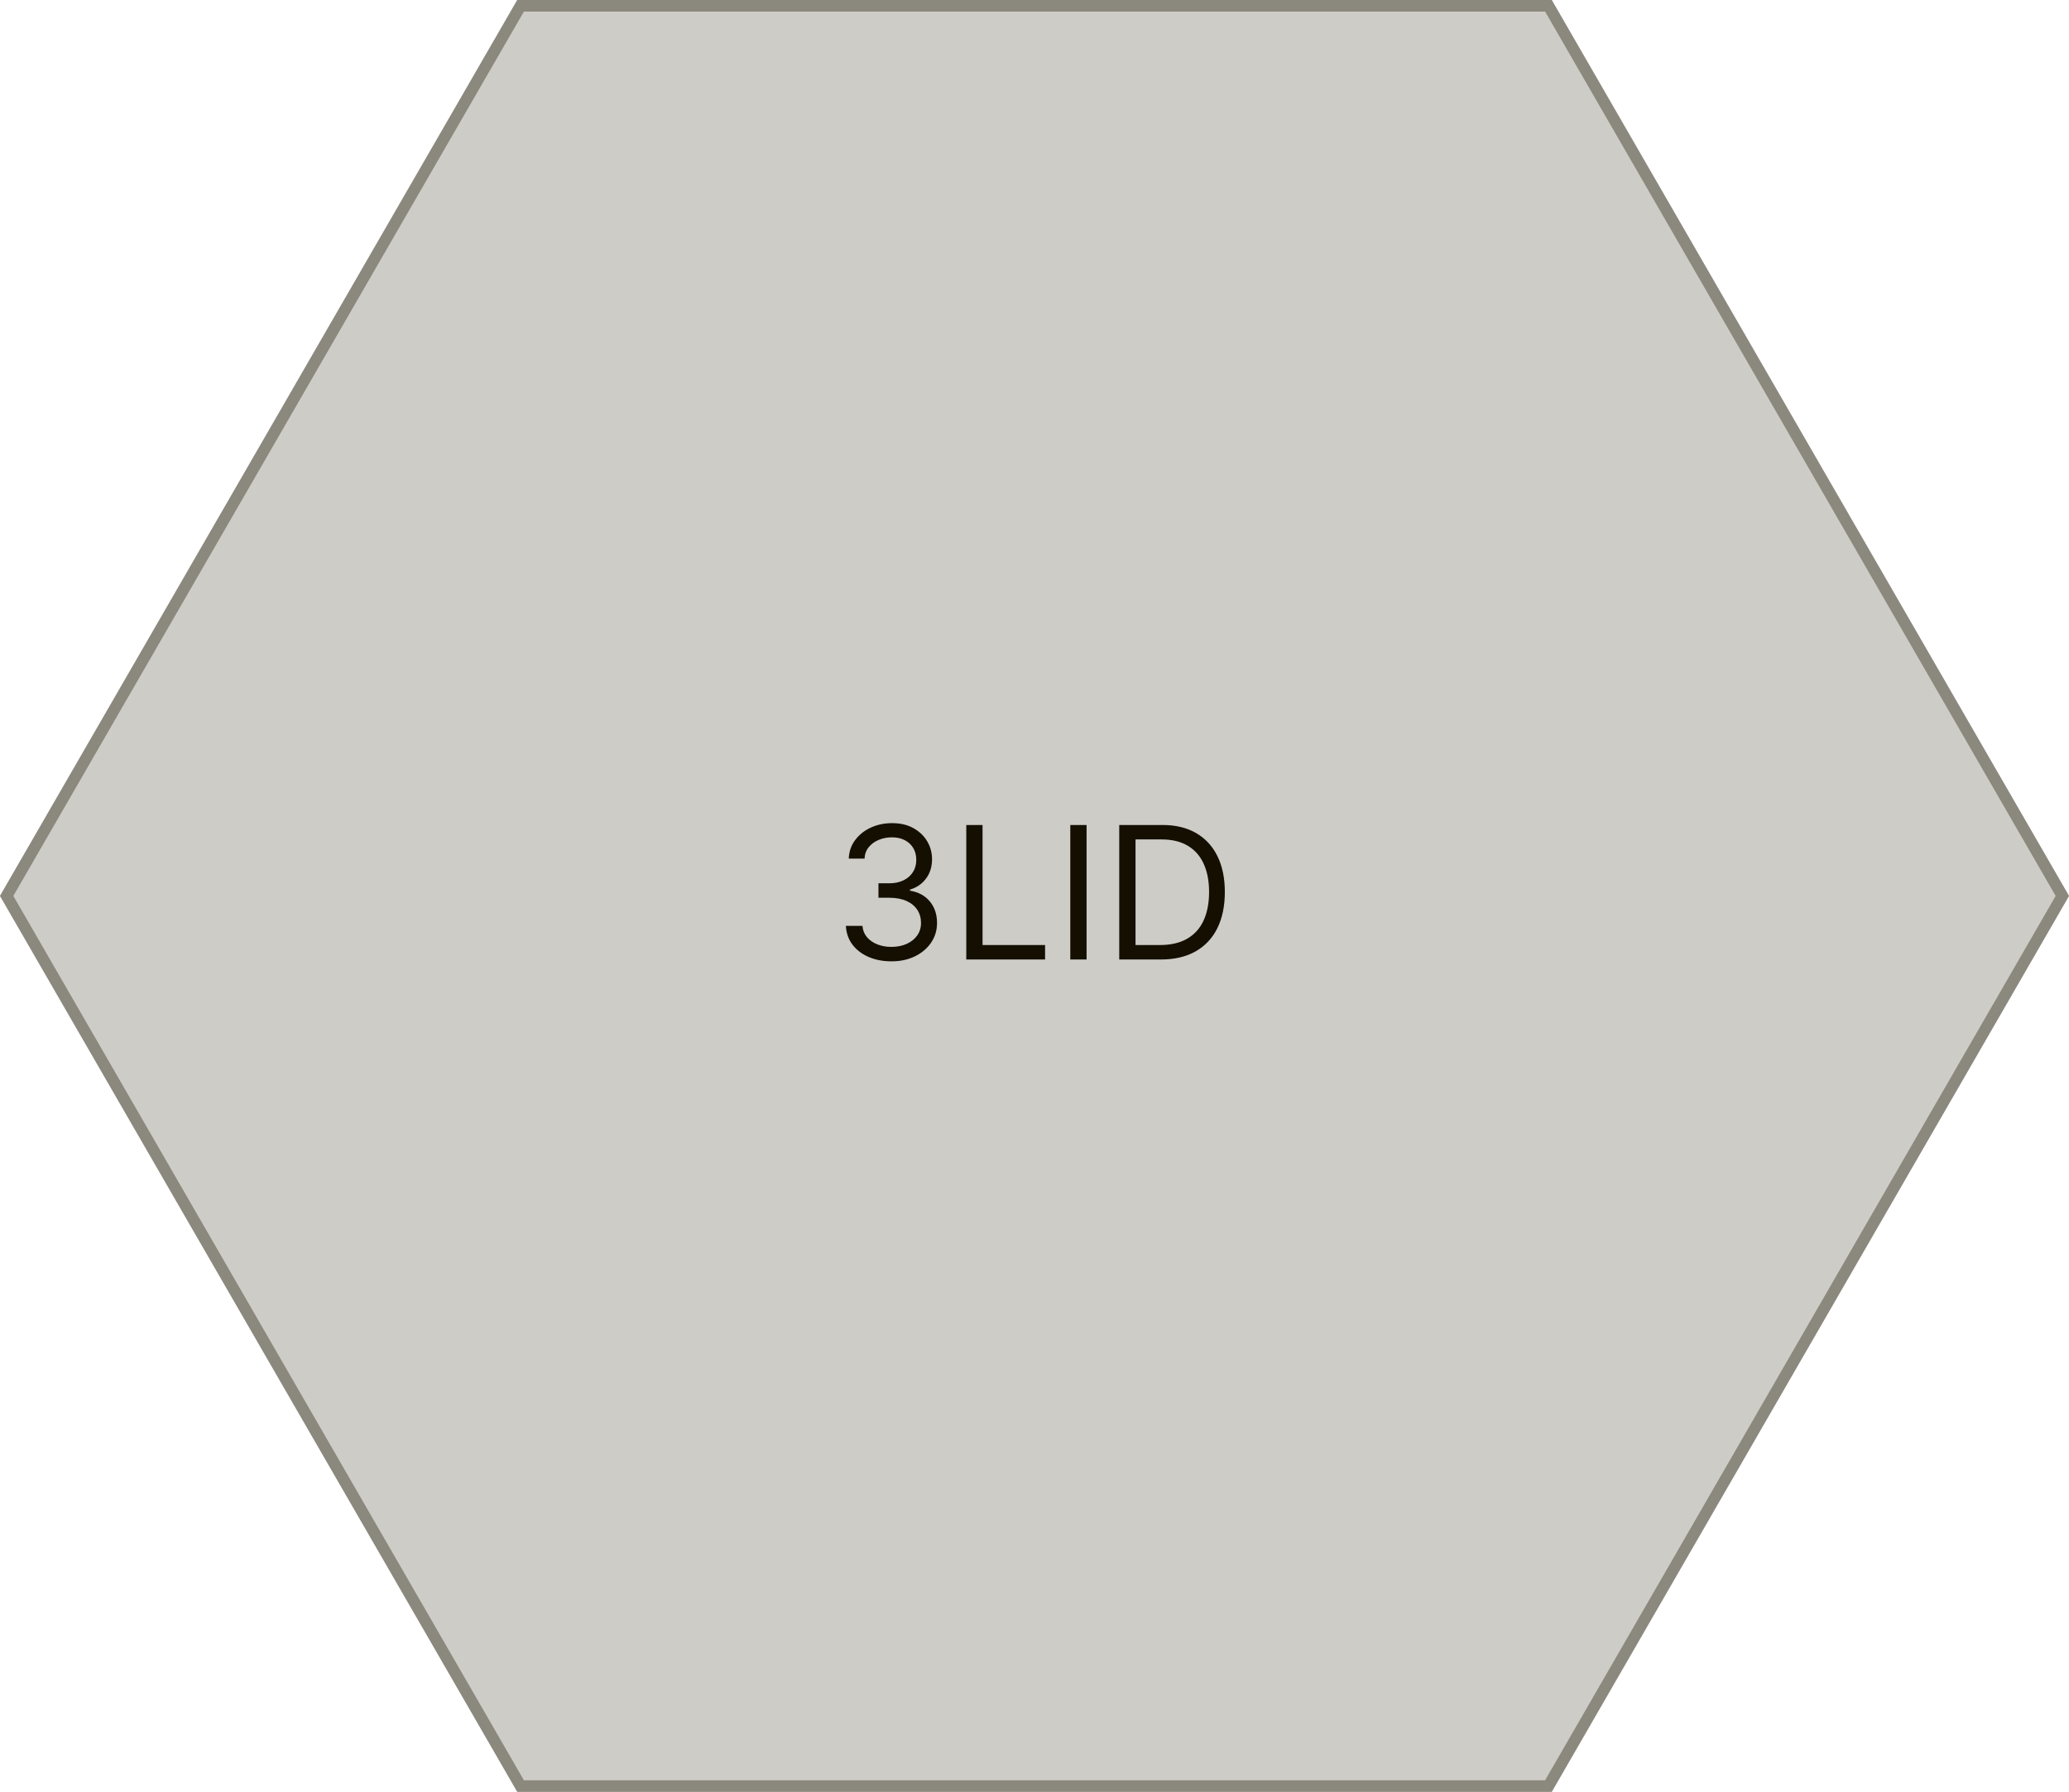 <svg width="179" height="155" viewBox="0 0 179 155" fill="none" xmlns="http://www.w3.org/2000/svg">
<path d="M44.75 2.79842e-06L134.25 0L179 77.5L134.25 155H44.75L0 77.5L44.75 2.79842e-06Z" fill="#848175" fill-opacity="0.4"/>
<path d="M133.962 0.5L178.423 77.5L133.962 154.5H45.038L0.576 77.5L45.038 0.5H133.962Z" stroke="#848175" stroke-opacity="0.9"/>
<path d="M77.136 83.159C76.386 83.159 75.718 83.03 75.131 82.773C74.547 82.515 74.083 82.157 73.739 81.699C73.398 81.237 73.212 80.701 73.182 80.091H74.614C74.644 80.466 74.773 80.79 75 81.062C75.227 81.331 75.525 81.54 75.892 81.688C76.26 81.835 76.667 81.909 77.114 81.909C77.614 81.909 78.057 81.822 78.443 81.648C78.829 81.474 79.133 81.231 79.352 80.921C79.572 80.61 79.682 80.25 79.682 79.841C79.682 79.413 79.576 79.036 79.364 78.71C79.151 78.381 78.841 78.123 78.432 77.938C78.023 77.752 77.523 77.659 76.932 77.659H76V76.409H76.932C77.394 76.409 77.799 76.326 78.148 76.159C78.5 75.992 78.775 75.758 78.972 75.454C79.172 75.151 79.273 74.796 79.273 74.386C79.273 73.992 79.186 73.65 79.011 73.358C78.837 73.066 78.591 72.839 78.273 72.676C77.958 72.513 77.587 72.432 77.159 72.432C76.758 72.432 76.379 72.506 76.023 72.653C75.671 72.797 75.383 73.008 75.159 73.284C74.936 73.557 74.814 73.886 74.796 74.273H73.432C73.454 73.663 73.638 73.129 73.983 72.671C74.328 72.208 74.778 71.849 75.335 71.591C75.896 71.333 76.511 71.204 77.182 71.204C77.901 71.204 78.519 71.35 79.034 71.642C79.549 71.93 79.945 72.311 80.222 72.784C80.498 73.258 80.636 73.769 80.636 74.318C80.636 74.974 80.464 75.532 80.119 75.994C79.778 76.456 79.314 76.776 78.727 76.954V77.046C79.462 77.167 80.036 77.479 80.449 77.983C80.862 78.483 81.068 79.102 81.068 79.841C81.068 80.474 80.896 81.042 80.551 81.546C80.21 82.046 79.744 82.439 79.153 82.727C78.562 83.015 77.89 83.159 77.136 83.159ZM83.597 83V71.364H85.006V81.75H90.415V83H83.597ZM94.006 71.364V83H92.597V71.364H94.006ZM100.422 83H96.831V71.364H100.581C101.71 71.364 102.676 71.597 103.479 72.062C104.282 72.525 104.897 73.189 105.325 74.057C105.753 74.921 105.967 75.954 105.967 77.159C105.967 78.371 105.751 79.415 105.32 80.29C104.888 81.161 104.259 81.831 103.433 82.301C102.607 82.767 101.604 83 100.422 83ZM98.24 81.75H100.331C101.293 81.75 102.09 81.564 102.723 81.193C103.356 80.822 103.827 80.294 104.138 79.608C104.448 78.922 104.604 78.106 104.604 77.159C104.604 76.22 104.45 75.411 104.143 74.733C103.837 74.051 103.378 73.528 102.768 73.165C102.159 72.797 101.399 72.614 100.49 72.614H98.24V81.75Z" fill="#140F00"/>
</svg>
